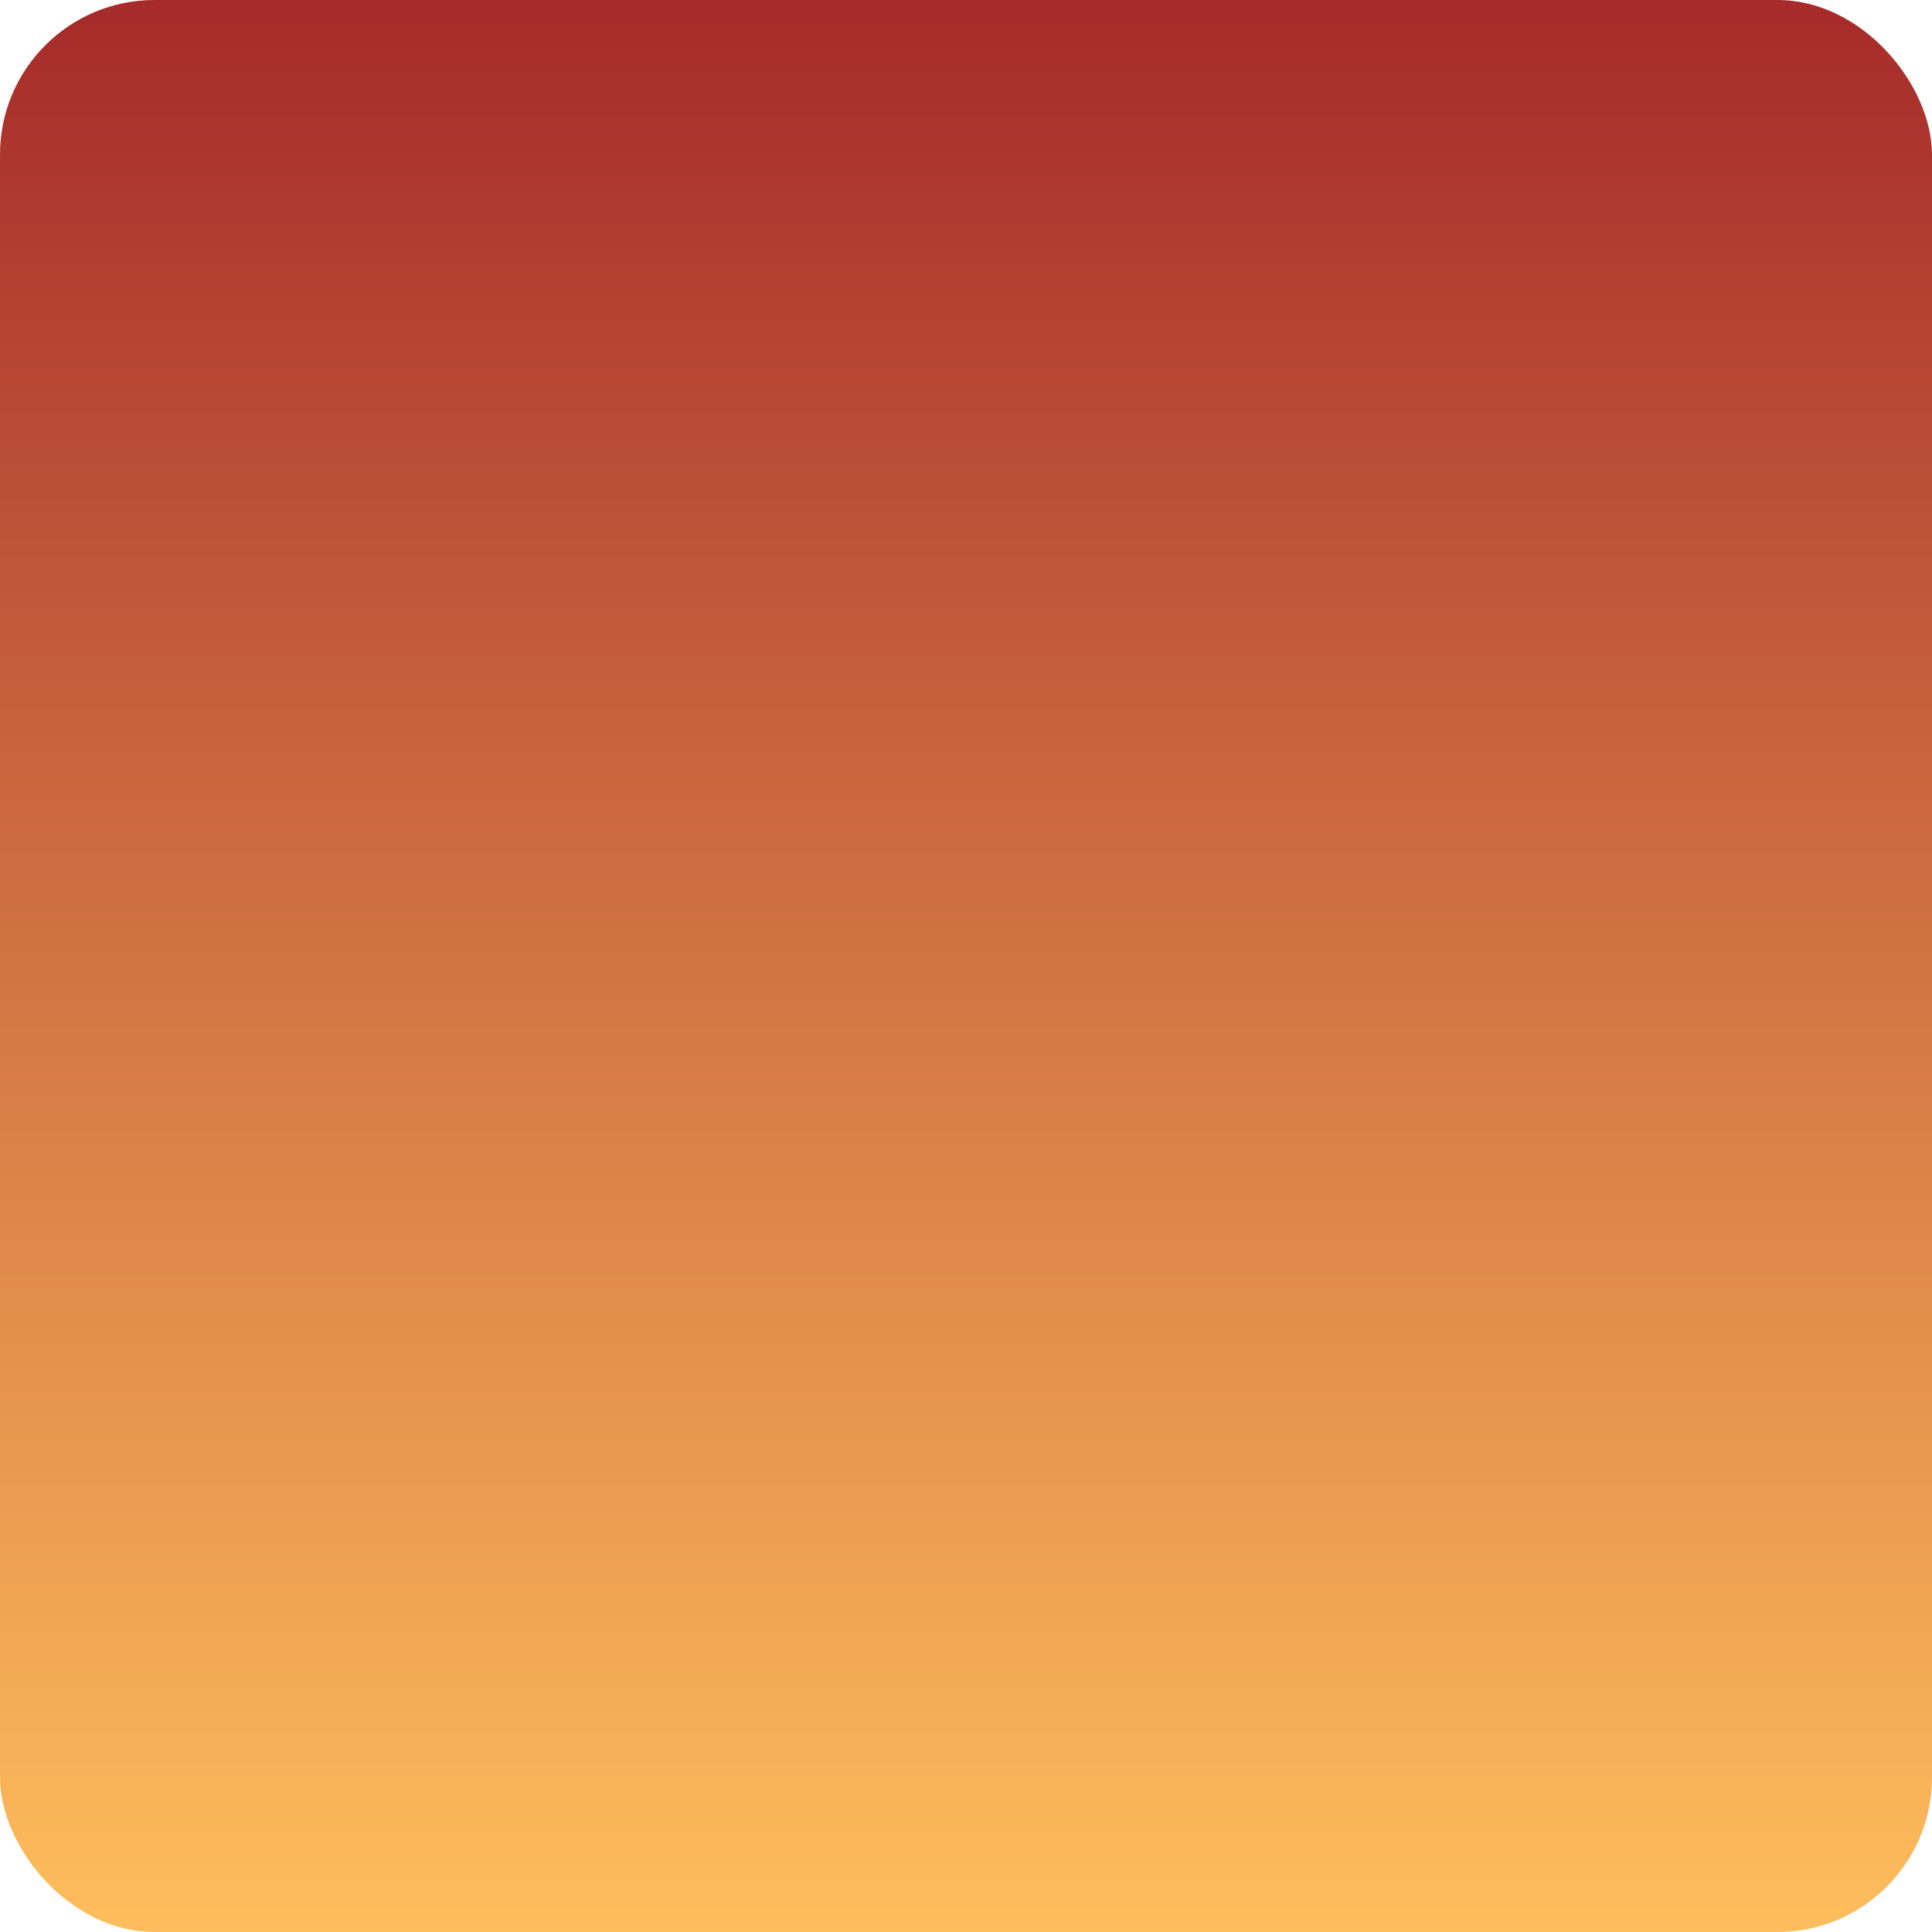 <?xml version="1.0" encoding="utf-8"?><svg version="1.1" id="BackgroundSVG" xmlns="http://www.w3.org/2000/svg" viewBox="0 0 100 100"><defs><linearGradient id="g2" x1="0" x2="0" y1="0" y2="1"><stop offset="0%" stop-color="brown" /><stop offset="100%" stop-color="#ffbe5c" /></linearGradient><g id="b" transform="scale(0.035)"><path stroke="#000" stroke-width="5" fill="#ccc" d="m-15.22 283.565c-35.189-3.573-45.307-42.166-54.281-70.403-21.728-71.925-19.353-150.59 8.838-220.42 16.772-43.545 38.378-88.874 28.849-136.85-2.396-39.516-16.314-82.146 1.42-119.83 17.044-26.405 58.504-27.99 76.714-1.918 19.432 36.189 2.366 78.176-1.647 116.17-9.136 37.648-3.875 76.675 10.254 112.36 25.88 67.711 38.654 142.46 20.817 213.82-9.302 35.22-18.208 74.114-45.21 100.26-13.22 8.56-30.62 8.841-45.755 6.814z" /><path fill="#b11313" d="m19.07 -161.995c-32.119 0.251-50.588 2.3-50.591 5.562-0.004 4.059 0.888 31.93 3.695 33.031 2.15 0.843-1.569 1.079 5.713-0.281l51.177-1.906 5.856-0.031c3.264-0.025 6.274-0.616 6.831-1.312 1.076-1.343 5.579-30.94 4.801-31.562-0.256-0.205-2.603-0.976-5.231-1.719l-4.763-1.344c4.175-0.549-15.183-0.501-17.488-0.438zm19.674 51.094zm-68.907 17.5c-0.411 0.329-0.839 4.112-1.823 8.406-0.984 4.294-1.692 13.099-4.181 19.562-1.78 4.621-3.131 8.674-3.669 10.75 0.548-0.326 1.619-0.392 3.357-0.188 3.095 0.364 3.948 0.569 2.537 0.969 11.556-1.842 45.114-1.677 62.419-0.094l-0.664-0.094 7.261-0.688c4.003-0.364 11.604-1.765 12.143-2.245 0.539-0.481-2.632-4.436-3.521-9.661-0.889-5.225-2.663-12.723-2.709-16.966-0.093-8.658-0.595-9.414-10.441-10.971-4.633-2.101-45.835-0.772-60.709 1.219zm58.65 39.41 4.68 0.53c0.431 0.05 0.781 0.103 1.171 0.156-1.613-0.252-3.608-0.482-5.856-0.688zm-62.419 0.094c-0.639 0.102-1.259 0.198-1.757 0.312-1.429 0.328-2.755 0.498-3.591 0.5 0.552 0.066 1.359-0.007 2.459-0.219 1.379-0.265 2.304-0.428 2.889-0.594zm-5.348 0.812c-0.372-0.044-0.662-0.136-0.82-0.312 0 0.085-0.026 0.198 0 0.219 0.105 0.084 0.431 0.095 0.82 0.094v0zm-0.82-0.312c-0.001-0.22 0.118-0.685 0.273-1.281-0.282 0.168-0.116 0.734-0.429 0.688-1.768-0.265 0.026 0.448 0.156 0.594z" /></g></defs><rect x="0" y="0" rx="8" ry="8" width="100" height="100" fill="url(#g2)"/></svg>